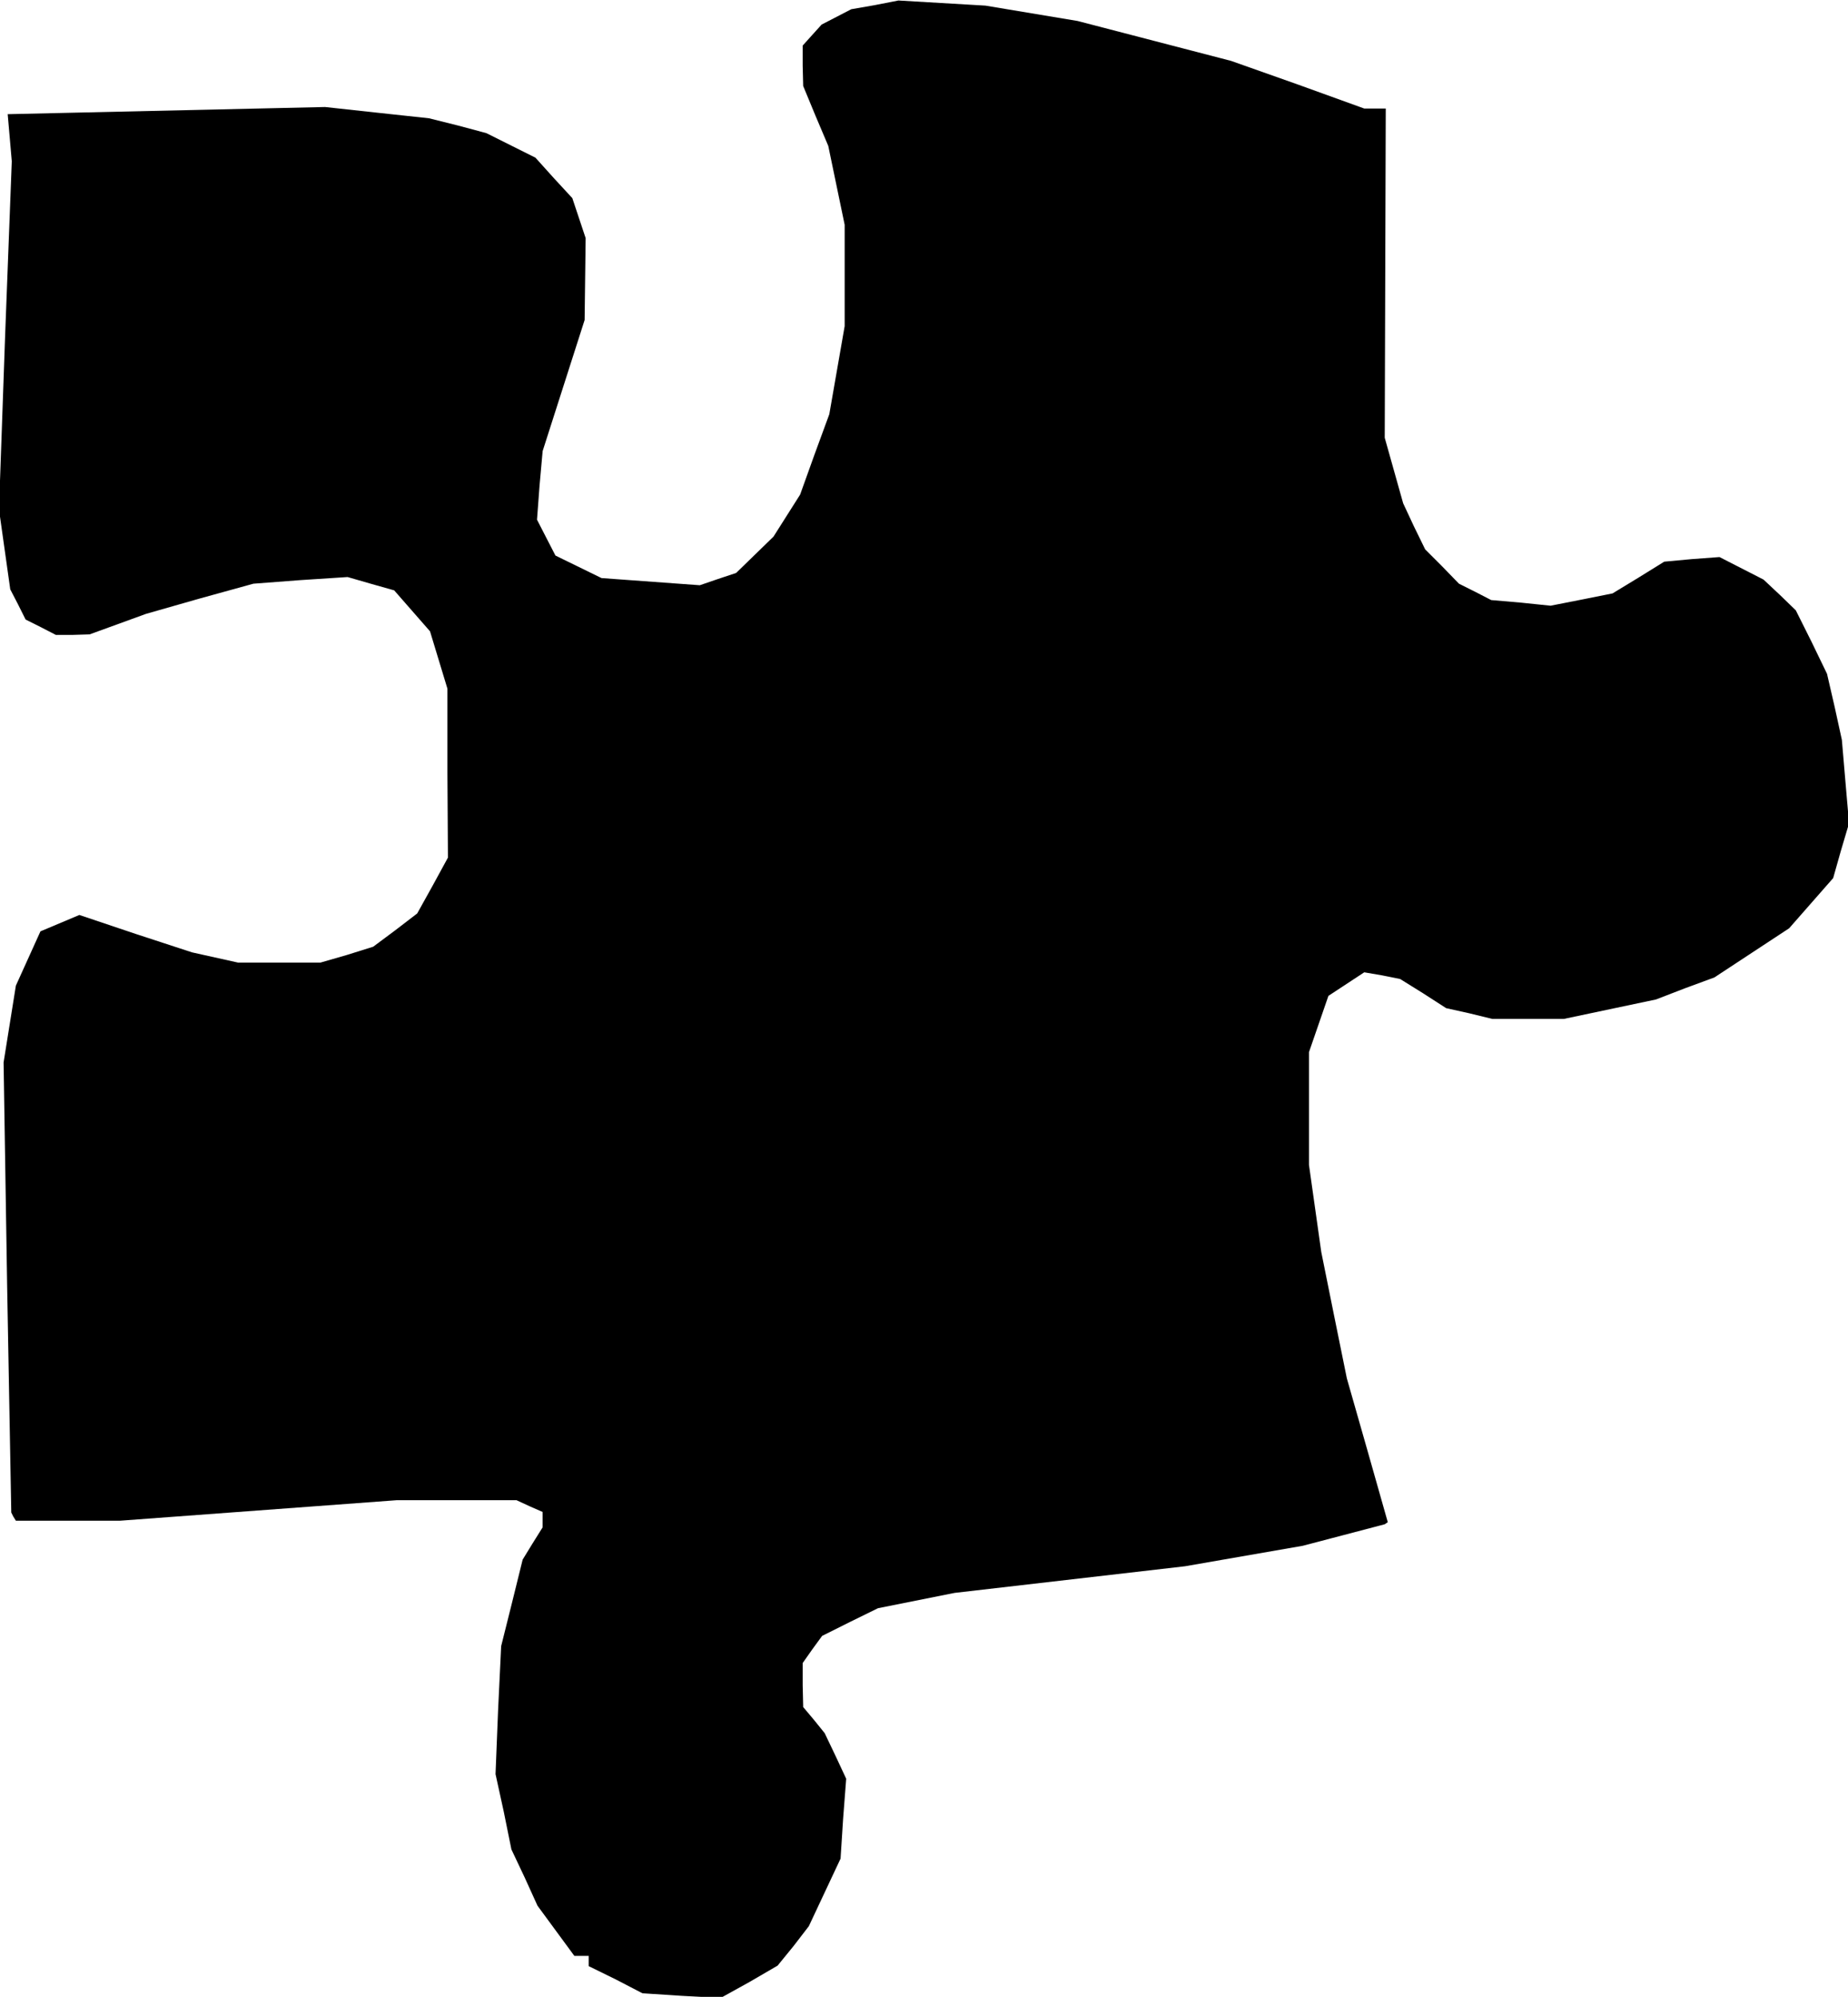 <?xml version="1.0" standalone="no"?>
<!DOCTYPE svg PUBLIC "-//W3C//DTD SVG 20010904//EN"
 "http://www.w3.org/TR/2001/REC-SVG-20010904/DTD/svg10.dtd">
<svg version="1.0" xmlns="http://www.w3.org/2000/svg"
 width="361pt" height="390pt" viewBox="0 0 361 390"
 preserveAspectRatio="xMidYMid meet">
<g transform="translate(0,390) scale(0.1,-0.1)"
fill="#000000" stroke="none">
<path d="M1709 3890 l-46 -8 -29 -15 -29 -15 -19 -21 -18 -20 0 -39 1 -40 24
-58 25 -59 16 -77 16 -77 0 -99 0 -99 -15 -86 -15 -86 -29 -79 -28 -78 -26
-41 -26 -41 -37 -36 -36 -35 -36 -12 -35 -12 -96 7 -96 7 -45 22 -45 22 -18
35 -18 35 5 67 6 67 41 128 41 128 1 80 1 80 -13 39 -13 39 -36 39 -36 40 -48
24 -48 24 -56 15 -56 14 -102 11 -101 11 -310 -7 -310 -7 4 -46 4 -46 -13
-340 -12 -340 11 -78 11 -78 15 -29 15 -30 30 -15 29 -15 33 0 33 1 55 20 55
20 105 30 105 29 92 7 92 6 45 -13 46 -13 35 -40 35 -40 17 -56 17 -56 0 -165
1 -165 -30 -55 -30 -54 -43 -33 -43 -32 -51 -16 -52 -15 -80 0 -81 0 -45 10
-45 10 -110 36 -110 37 -38 -16 -38 -16 -24 -53 -24 -53 -12 -75 -12 -75 7
-440 8 -439 4 -8 5 -8 102 0 102 0 270 20 270 20 117 0 117 0 26 -12 25 -11 0
-15 0 -15 -20 -32 -19 -31 -21 -85 -21 -84 -6 -125 -5 -125 16 -73 15 -74 26
-55 25 -55 36 -49 36 -49 14 0 14 0 0 -10 0 -10 53 -26 52 -27 77 -5 76 -4 56
31 55 32 31 38 30 39 31 66 31 66 5 78 6 78 -21 45 -21 44 -21 26 -21 25 -1
43 0 43 19 27 19 26 54 27 55 27 75 15 75 15 225 26 225 26 115 20 115 20 80
21 80 21 3 2 3 2 -40 141 -40 140 -25 123 -25 124 -12 85 -12 85 0 110 0 110
19 55 19 55 35 23 35 23 35 -6 35 -7 45 -28 45 -29 45 -10 45 -11 70 0 70 0
90 19 90 19 57 22 57 21 73 48 73 48 43 49 43 49 15 53 16 54 -7 81 -7 82 -14
64 -15 65 -30 62 -31 62 -31 30 -32 30 -43 22 -43 22 -54 -4 -54 -5 -50 -31
-51 -31 -60 -12 -61 -12 -58 6 -58 5 -31 16 -32 16 -33 34 -33 33 -22 45 -21
45 -18 64 -18 64 1 321 1 322 -21 0 -21 0 -130 47 -130 46 -150 39 -150 39
-90 15 -90 15 -85 5 -85 5 -46 -9z"/>
</g>
</svg>
